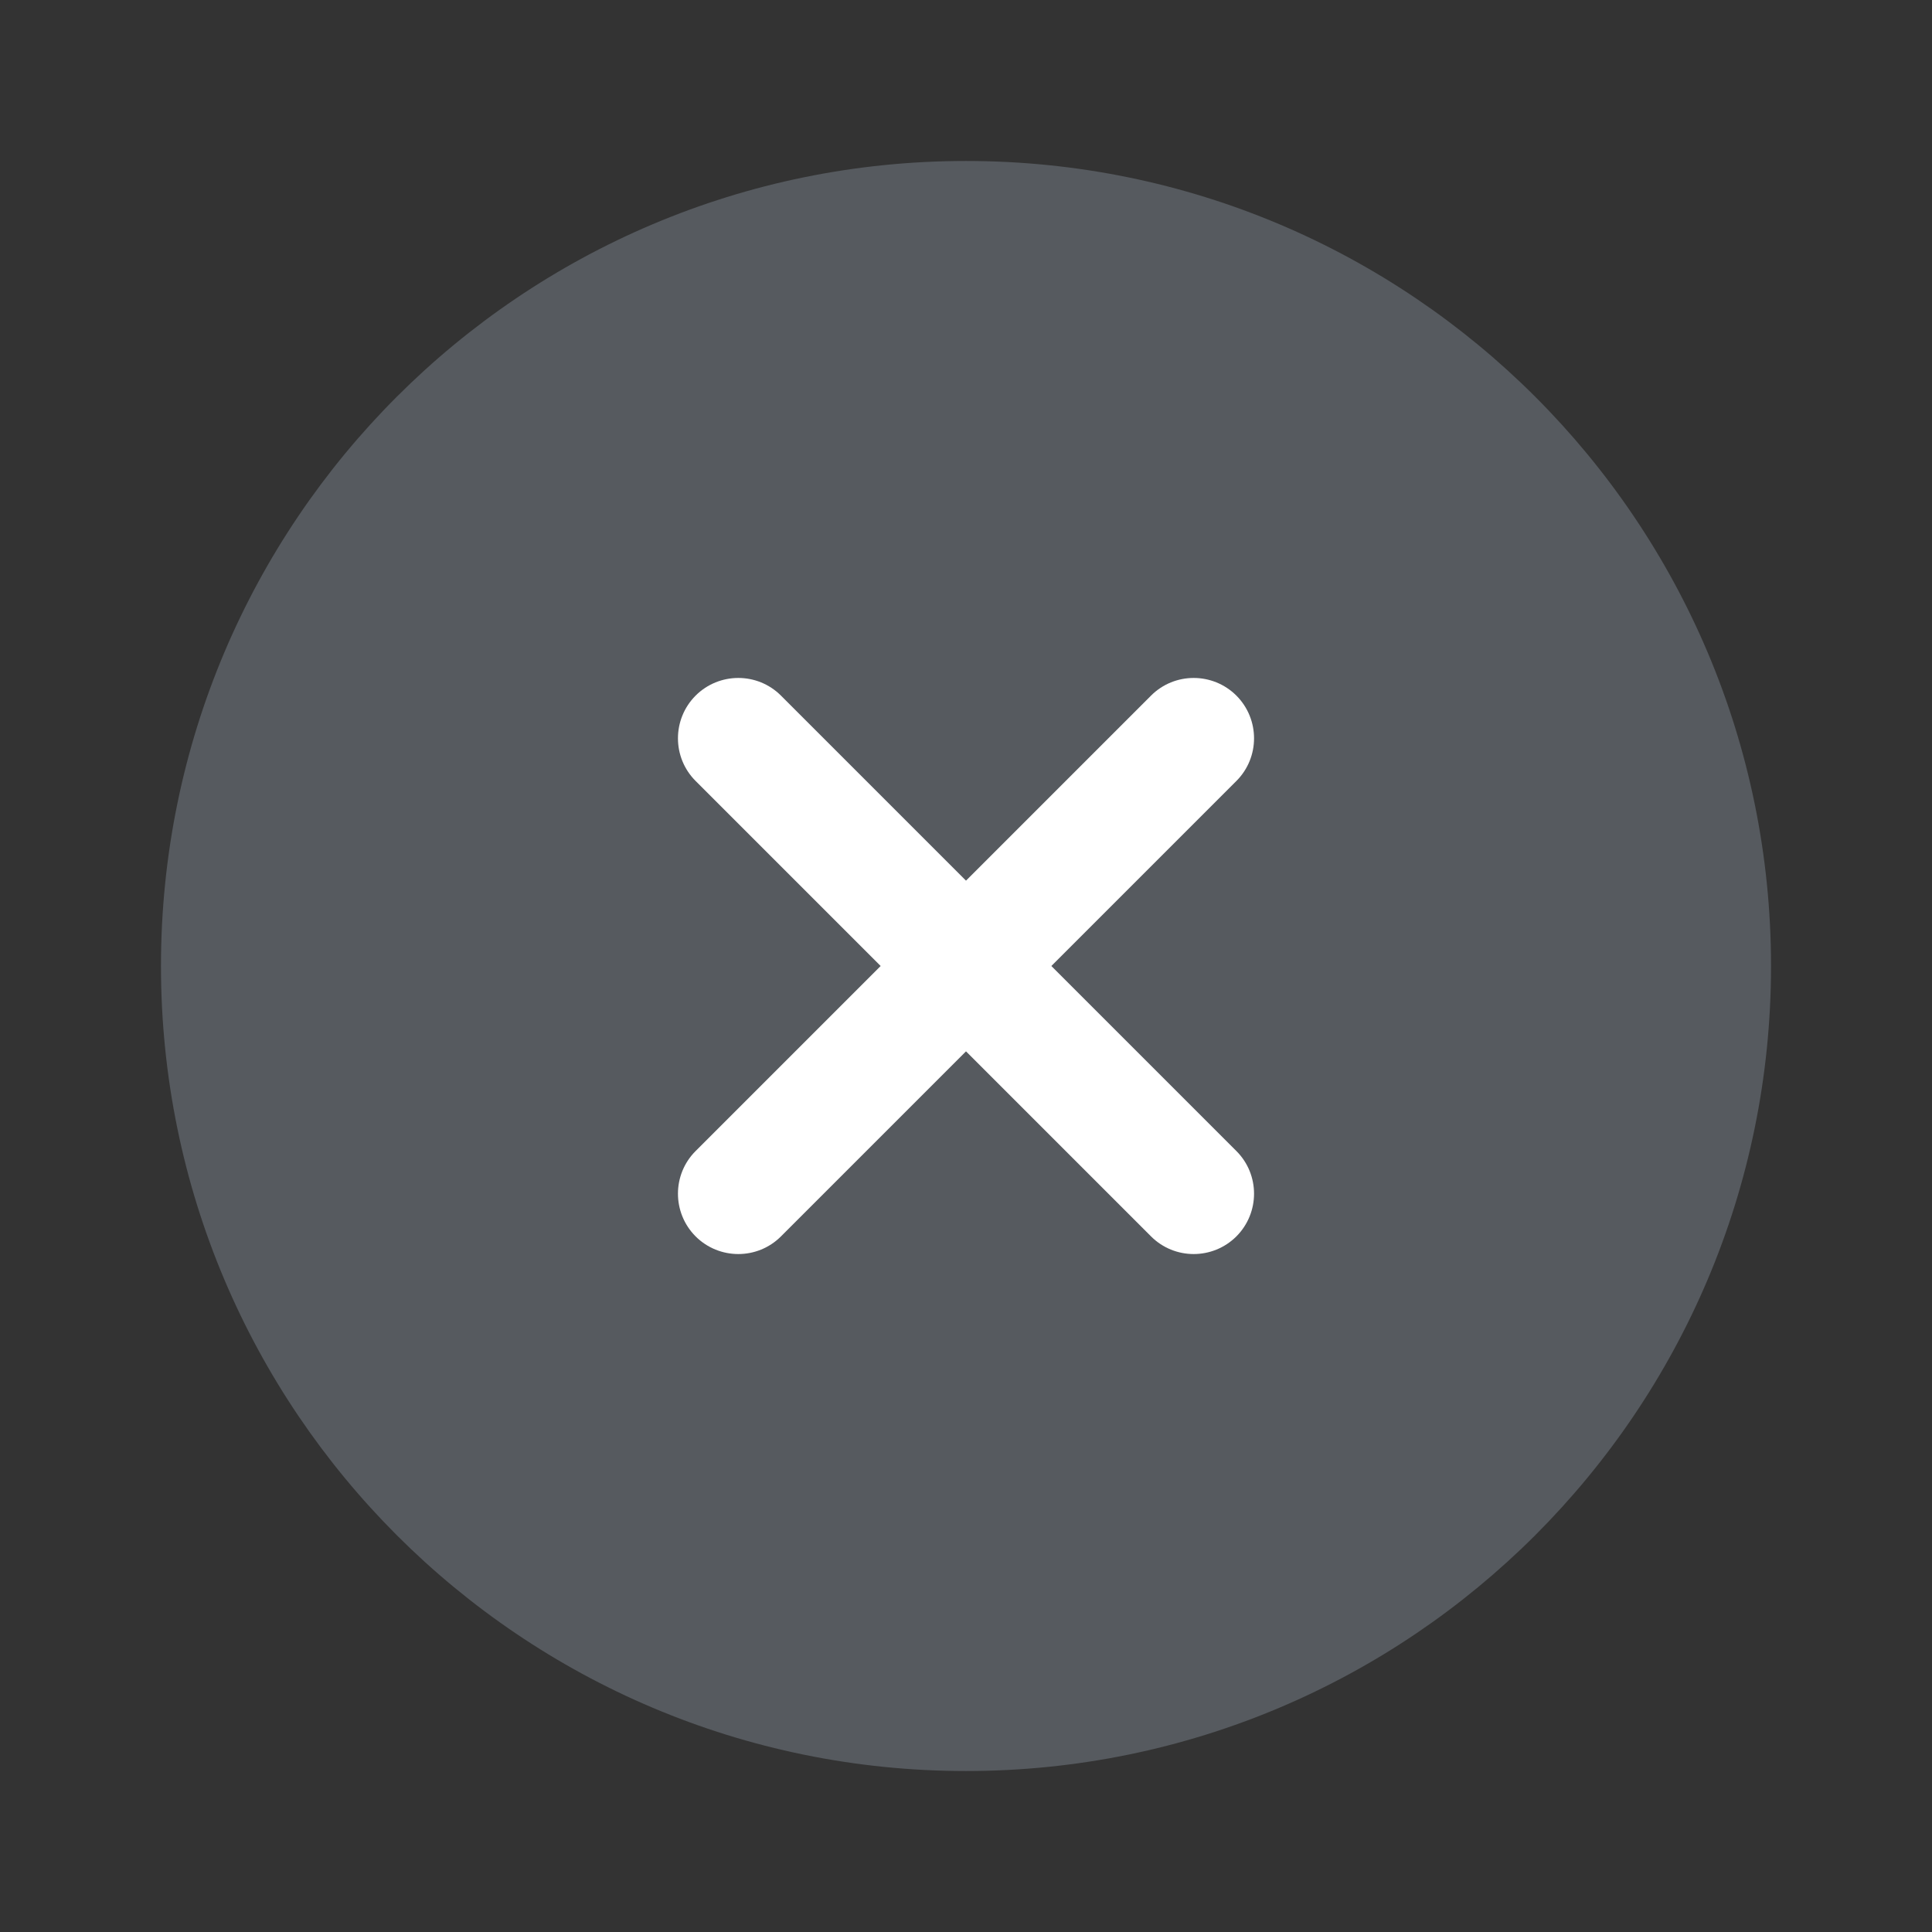 <svg width="22" height="22" viewBox="0 0 22 22" fill="none" xmlns="http://www.w3.org/2000/svg">
<rect x="0" y="0" width="22" height="22" fill="#333333" stroke="none"/>
<path opacity="0.4" d="M20.167 11C20.167 16.062 16.063 20.167 11 20.167C5.938 20.167 1.833 16.062 1.833 11C1.833 5.937 5.938 1.833 11 1.833C16.063 1.833 20.167 5.937 20.167 11Z" fill="#8B95A1"/>
<path fill-rule="evenodd" clip-rule="evenodd" d="M13.107 14.079C13.375 14.347 13.81 14.347 14.079 14.079C14.347 13.81 14.347 13.375 14.079 13.107L11.972 11L14.079 8.893C14.347 8.625 14.347 8.19 14.079 7.921C13.81 7.653 13.375 7.653 13.107 7.921L11 10.028L8.893 7.921C8.625 7.653 8.19 7.653 7.921 7.921C7.653 8.19 7.653 8.625 7.921 8.893L10.028 11L7.921 13.107C7.653 13.375 7.653 13.81 7.921 14.079C8.19 14.347 8.625 14.347 8.893 14.079L11 11.972L13.107 14.079Z" fill="white"/>
</svg>
